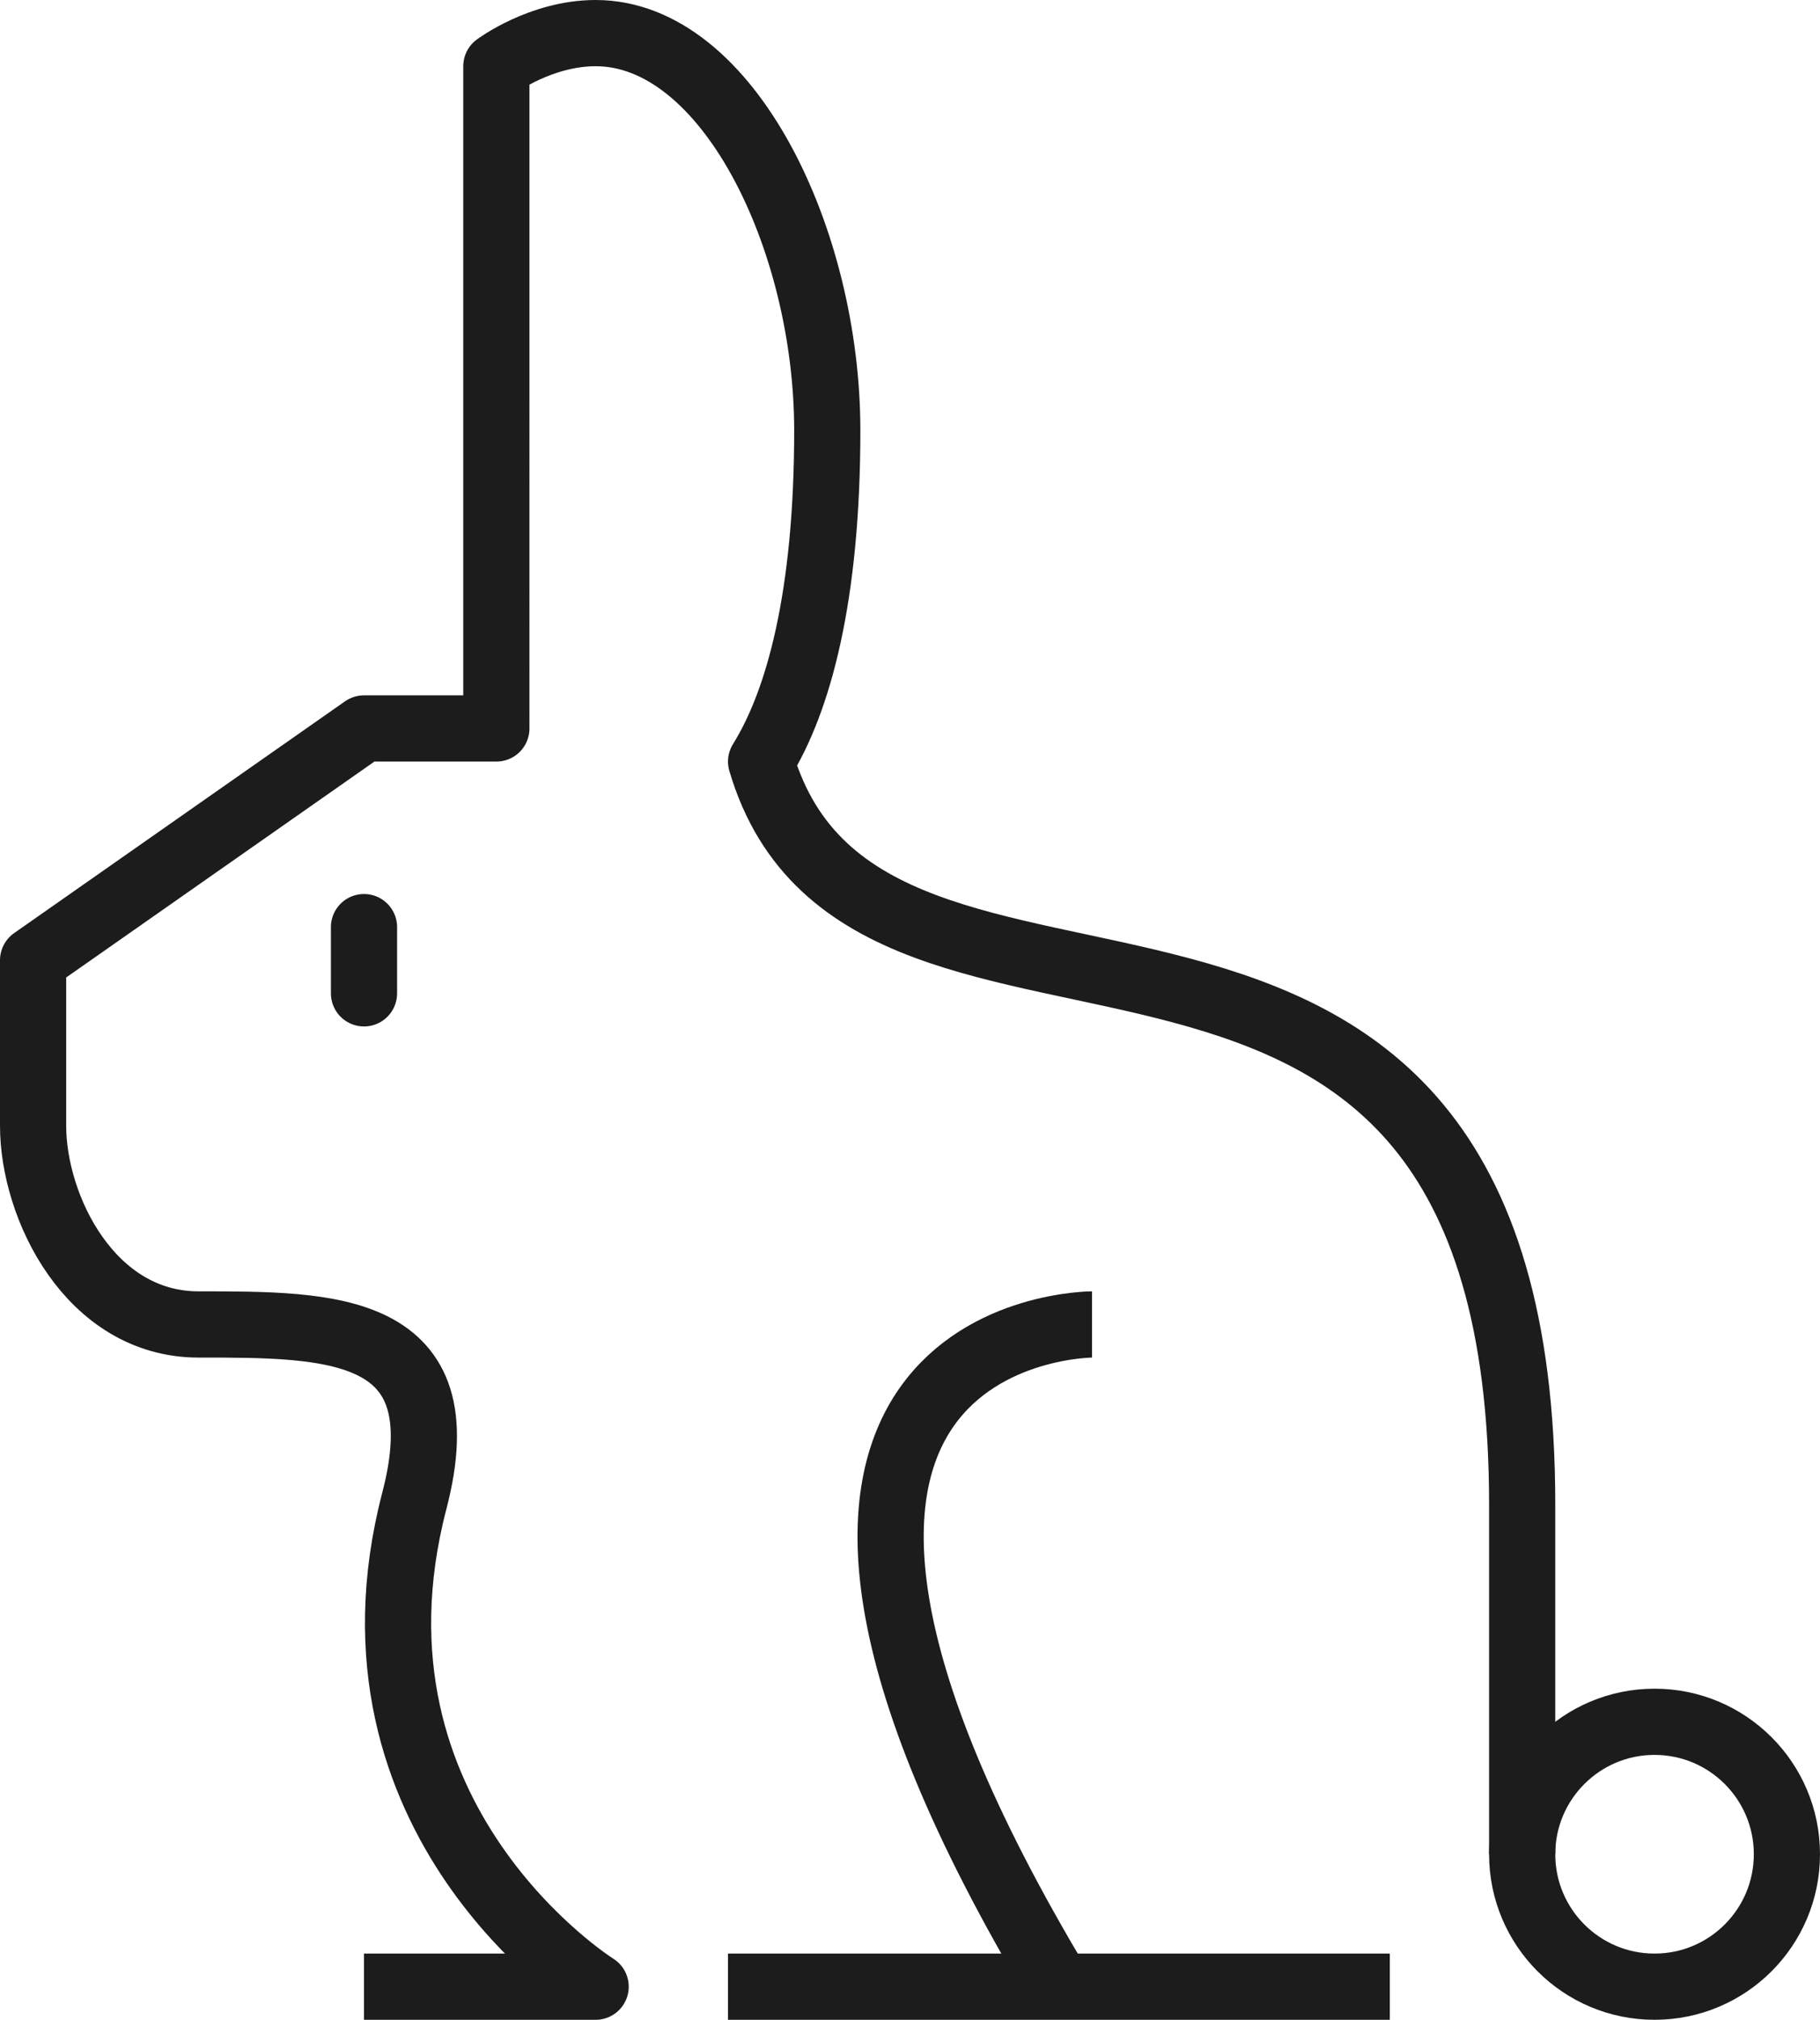 <?xml version="1.0" encoding="UTF-8"?>
<svg id="Calque_2" data-name="Calque 2" xmlns="http://www.w3.org/2000/svg" viewBox="0 0 55 61">
  <defs>
    <style>
      .cls-1 {
        stroke-linejoin: round;
      }

      .cls-1, .cls-2, .cls-3 {
        fill: none;
        stroke: #1c1c1c;
        stroke-width: 2px;
      }

      .cls-2, .cls-3 {
        stroke-miterlimit: 10;
      }

      .cls-3 {
        stroke-linecap: round;
      }
    </style>
  </defs>
  <g id="Icon_and_text" data-name="Icon and text">
    <g>
      <line class="cls-3" x1="11" y1="30" x2="11" y2="28"/>
      <path class="cls-1" d="M11,60h7s-8-5-5.48-14.67c1.4-5.35-2.52-5.33-6.52-5.33-3.27,0-5-3.54-5-6v-5l10-7h4V2s1.34-1,3-1c4,0,7,6.23,7,12,0,5-.86,8.17-2,10,3.23,10.96,23,0,23,22.44v10.56"/>
      <path class="cls-1" d="M32,60c-12-20,1-20,1-20"/>
      <line class="cls-1" x1="22" y1="60" x2="42" y2="60"/>
      <circle class="cls-2" cx="50" cy="56" r="4"/>
    </g>
  </g>
</svg>